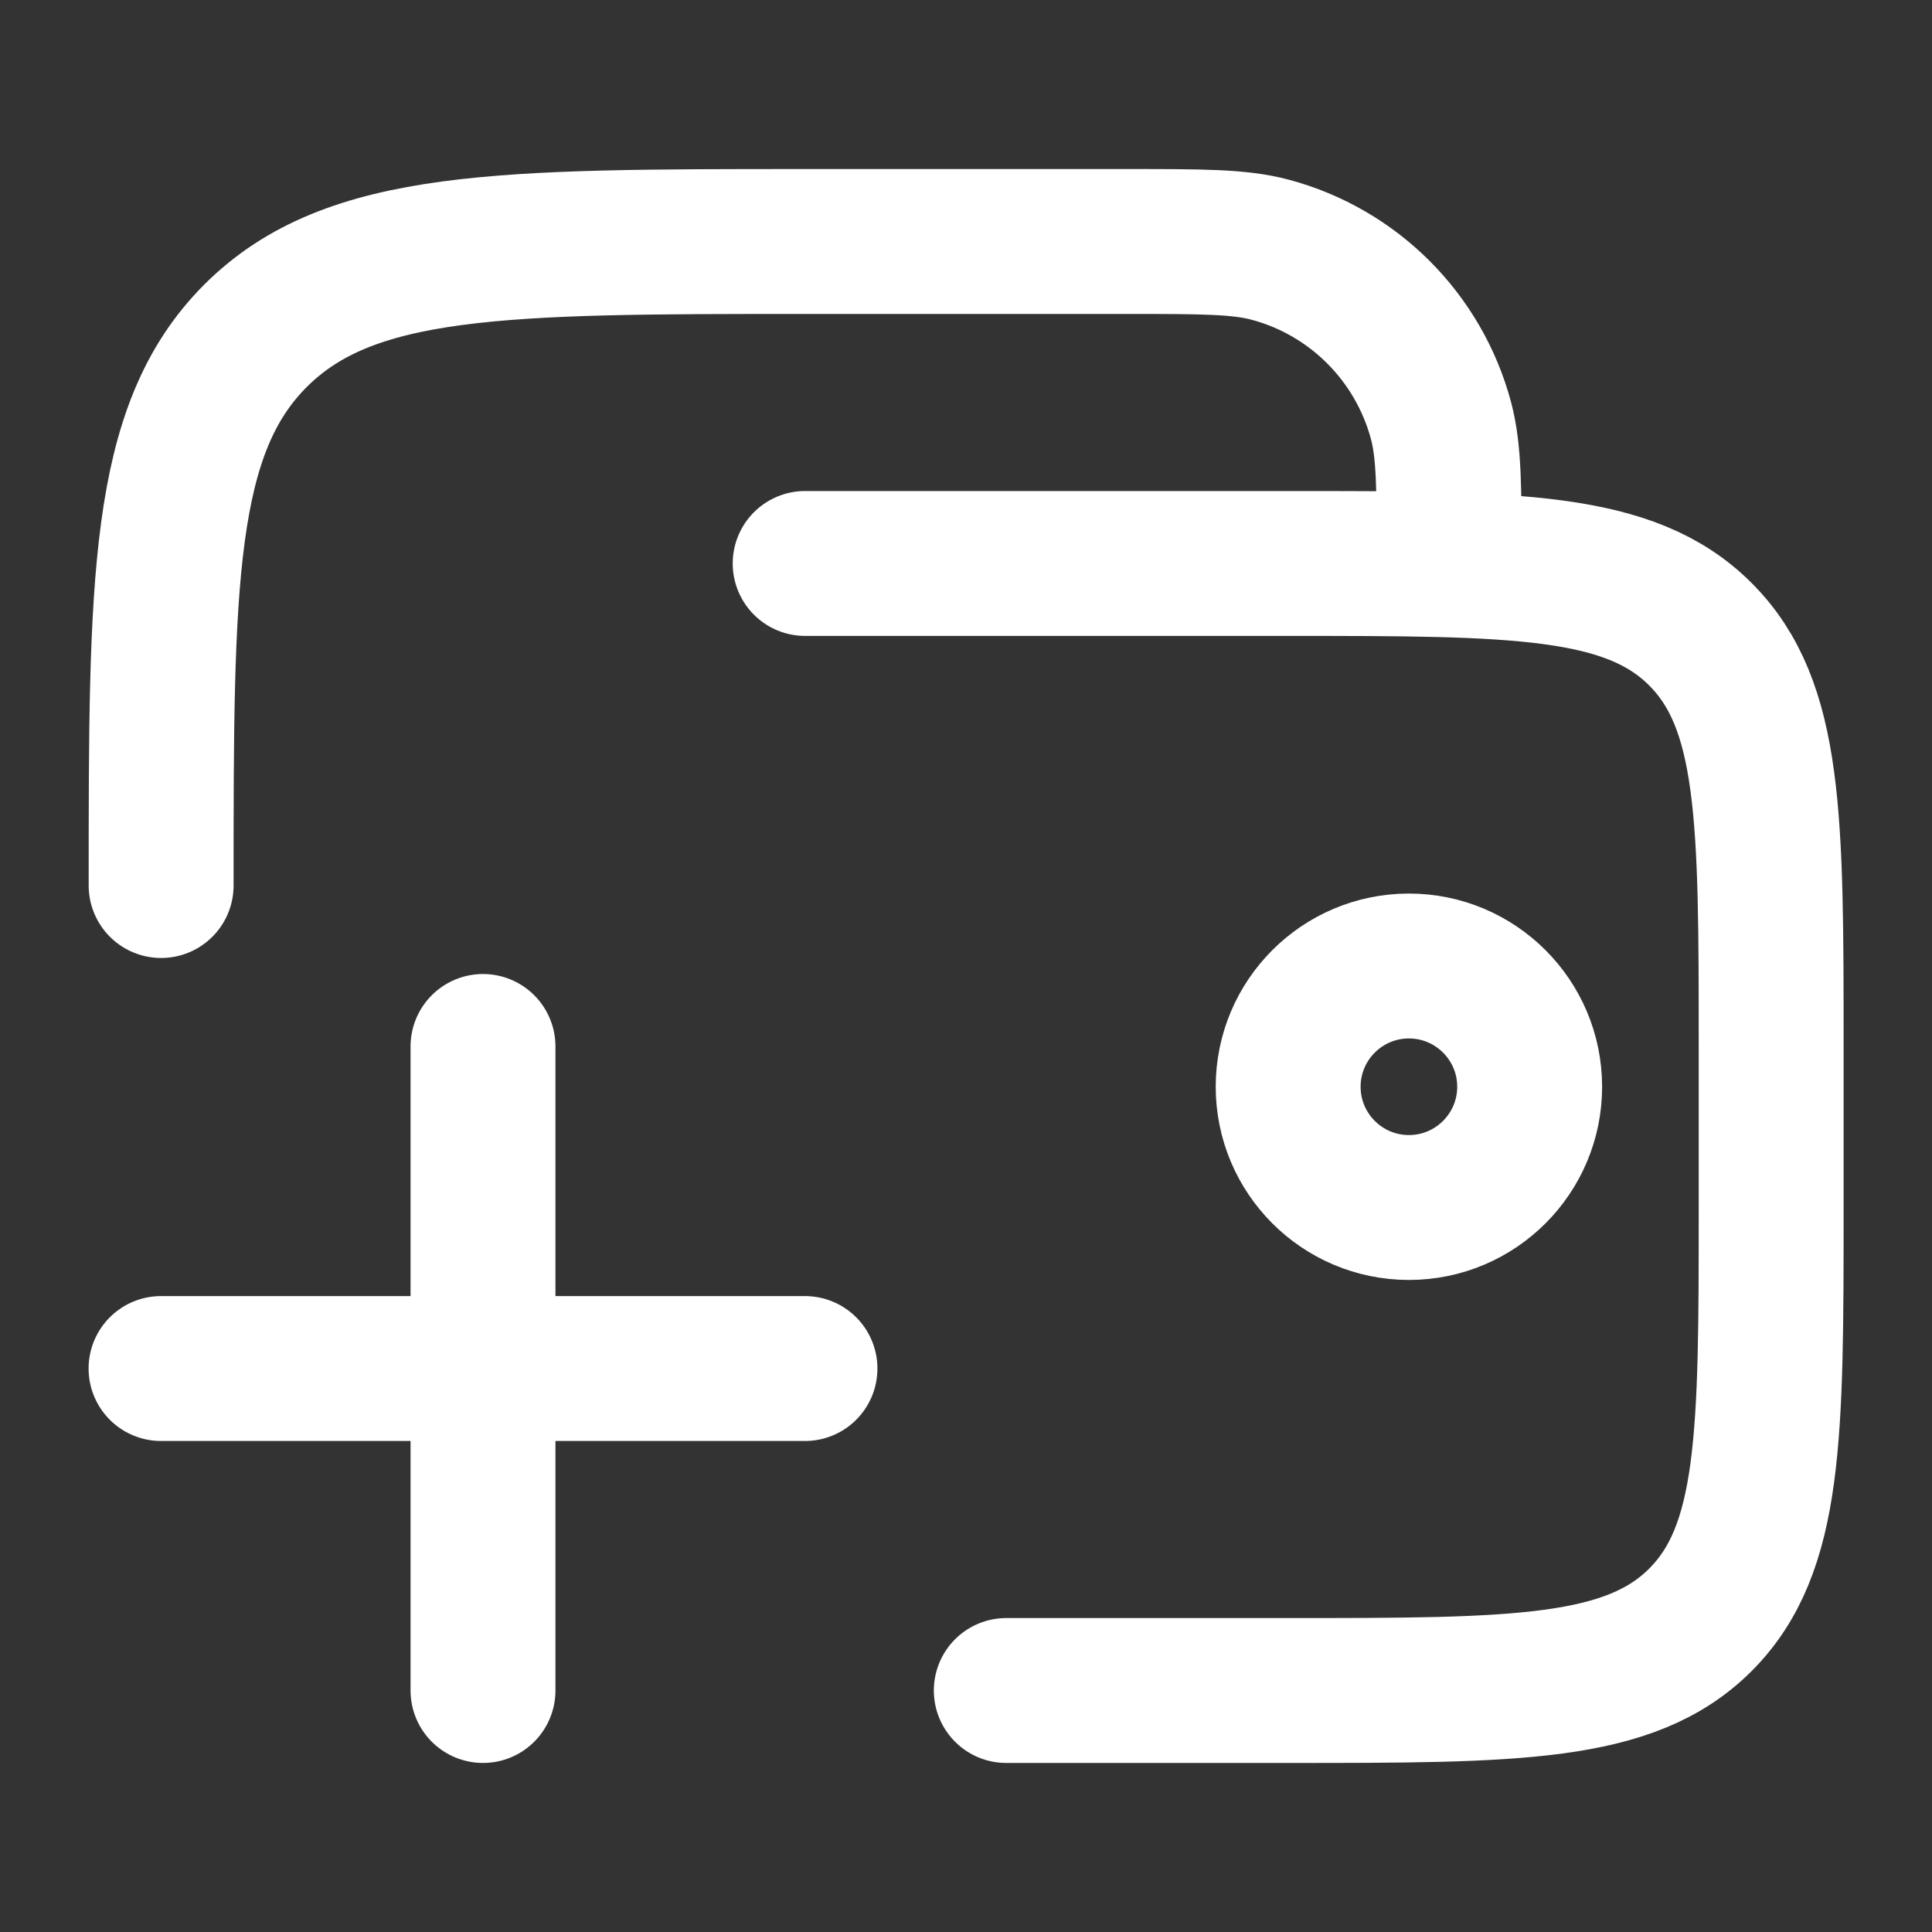 <svg width="20" height="20" viewBox="0 0 20 20" fill="none" xmlns="http://www.w3.org/2000/svg">
<rect x="0" y="0" width="20" height="20" fill="#333333" stroke="none"/>
<path d="M13.335 11.25C13.335 11.94 13.895 12.5 14.585 12.5C15.275 12.5 15.835 11.94 15.835 11.25C15.835 10.56 15.275 10 14.585 10C13.895 10 13.335 10.56 13.335 11.25Z" stroke="white" stroke-width="1.5"/>
<path d="M1.668 9.167C1.668 6.024 1.668 4.453 2.645 3.476C3.621 2.5 5.192 2.5 8.335 2.5H11.668C12.443 2.5 12.831 2.5 13.149 2.585C14.012 2.816 14.685 3.49 14.917 4.353C15.002 4.671 15.002 5.058 15.002 5.833M8.335 5.833H13.335C15.692 5.833 16.871 5.833 17.603 6.566C18.335 7.298 18.335 8.476 18.335 10.833V12.5C18.335 14.857 18.335 16.035 17.603 16.768C16.871 17.5 15.692 17.5 13.335 17.5H10.417" stroke="white" stroke-width="1.5" stroke-linecap="round"/>
<path d="M8.333 14.167H5M5 14.167H1.667M5 14.167V17.5M5 14.167V10.833" stroke="white" stroke-width="1.5" stroke-linecap="round"/>
</svg>
